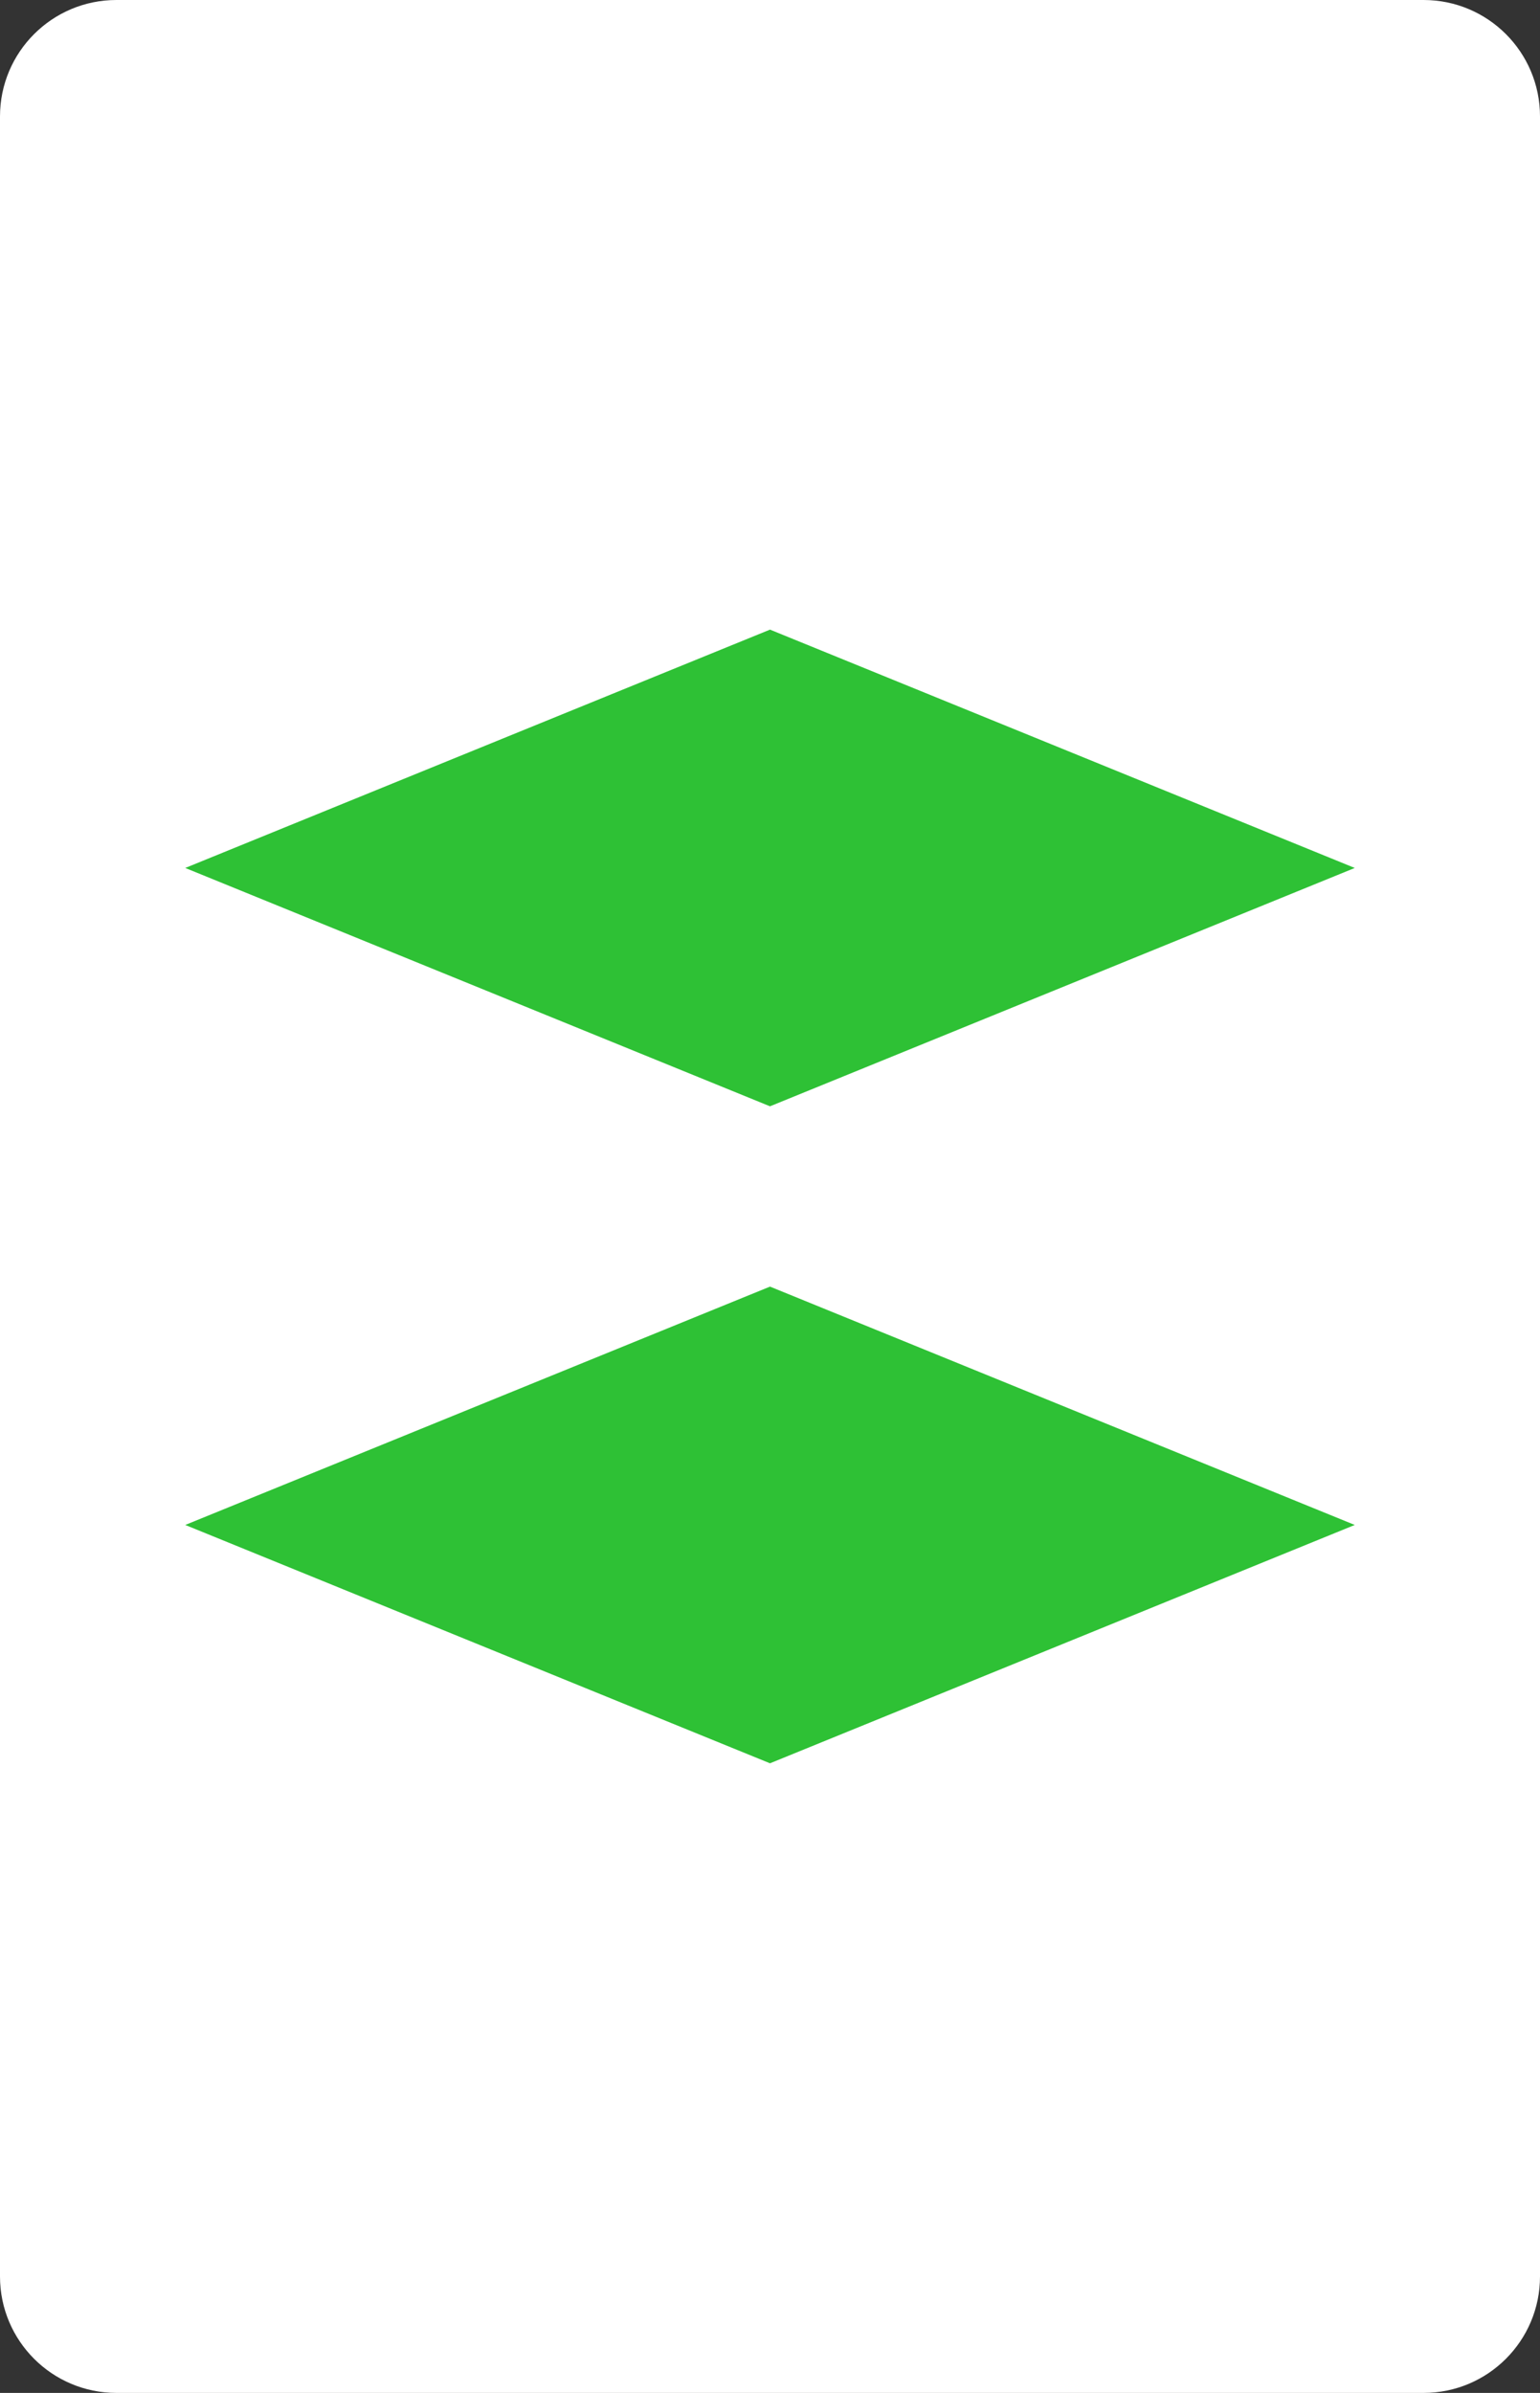 <?xml version="1.0" encoding="utf-8"?>
<!-- Generator: Adobe Illustrator 16.0.0, SVG Export Plug-In . SVG Version: 6.00 Build 0)  -->
<!DOCTYPE svg PUBLIC "-//W3C//DTD SVG 1.1//EN" "http://www.w3.org/Graphics/SVG/1.1/DTD/svg11.dtd">
<svg version="1.1" id="Layer_1" xmlns="http://www.w3.org/2000/svg" xmlns:xlink="http://www.w3.org/1999/xlink" x="0px" y="0px"
	 width="158.74px" height="246.61px" viewBox="0 0 158.74 246.61" enable-background="new 0 0 158.74 246.61" xml:space="preserve">
<rect x="0" y="0" width="158.74" height="246.61" fill="#333333" stroke="none"/>
<path fill="#FFFFFF" d="M158.74,234.61c0,6.627-5.373,12-12,12H12c-6.628,0-12-5.373-12-12V12C0,5.372,5.372,0,12,0h134.74
	c6.627,0,12,5.373,12,12V234.61z"/>
<g>
	<polygon fill="#2EC135" points="79.37,114.014 19.094,89.451 79.37,64.888 139.646,89.451 	"/>
	<polygon fill="#2EC135" points="79.37,181.722 19.094,157.159 79.37,132.596 139.646,157.159 	"/>
</g>
</svg>
